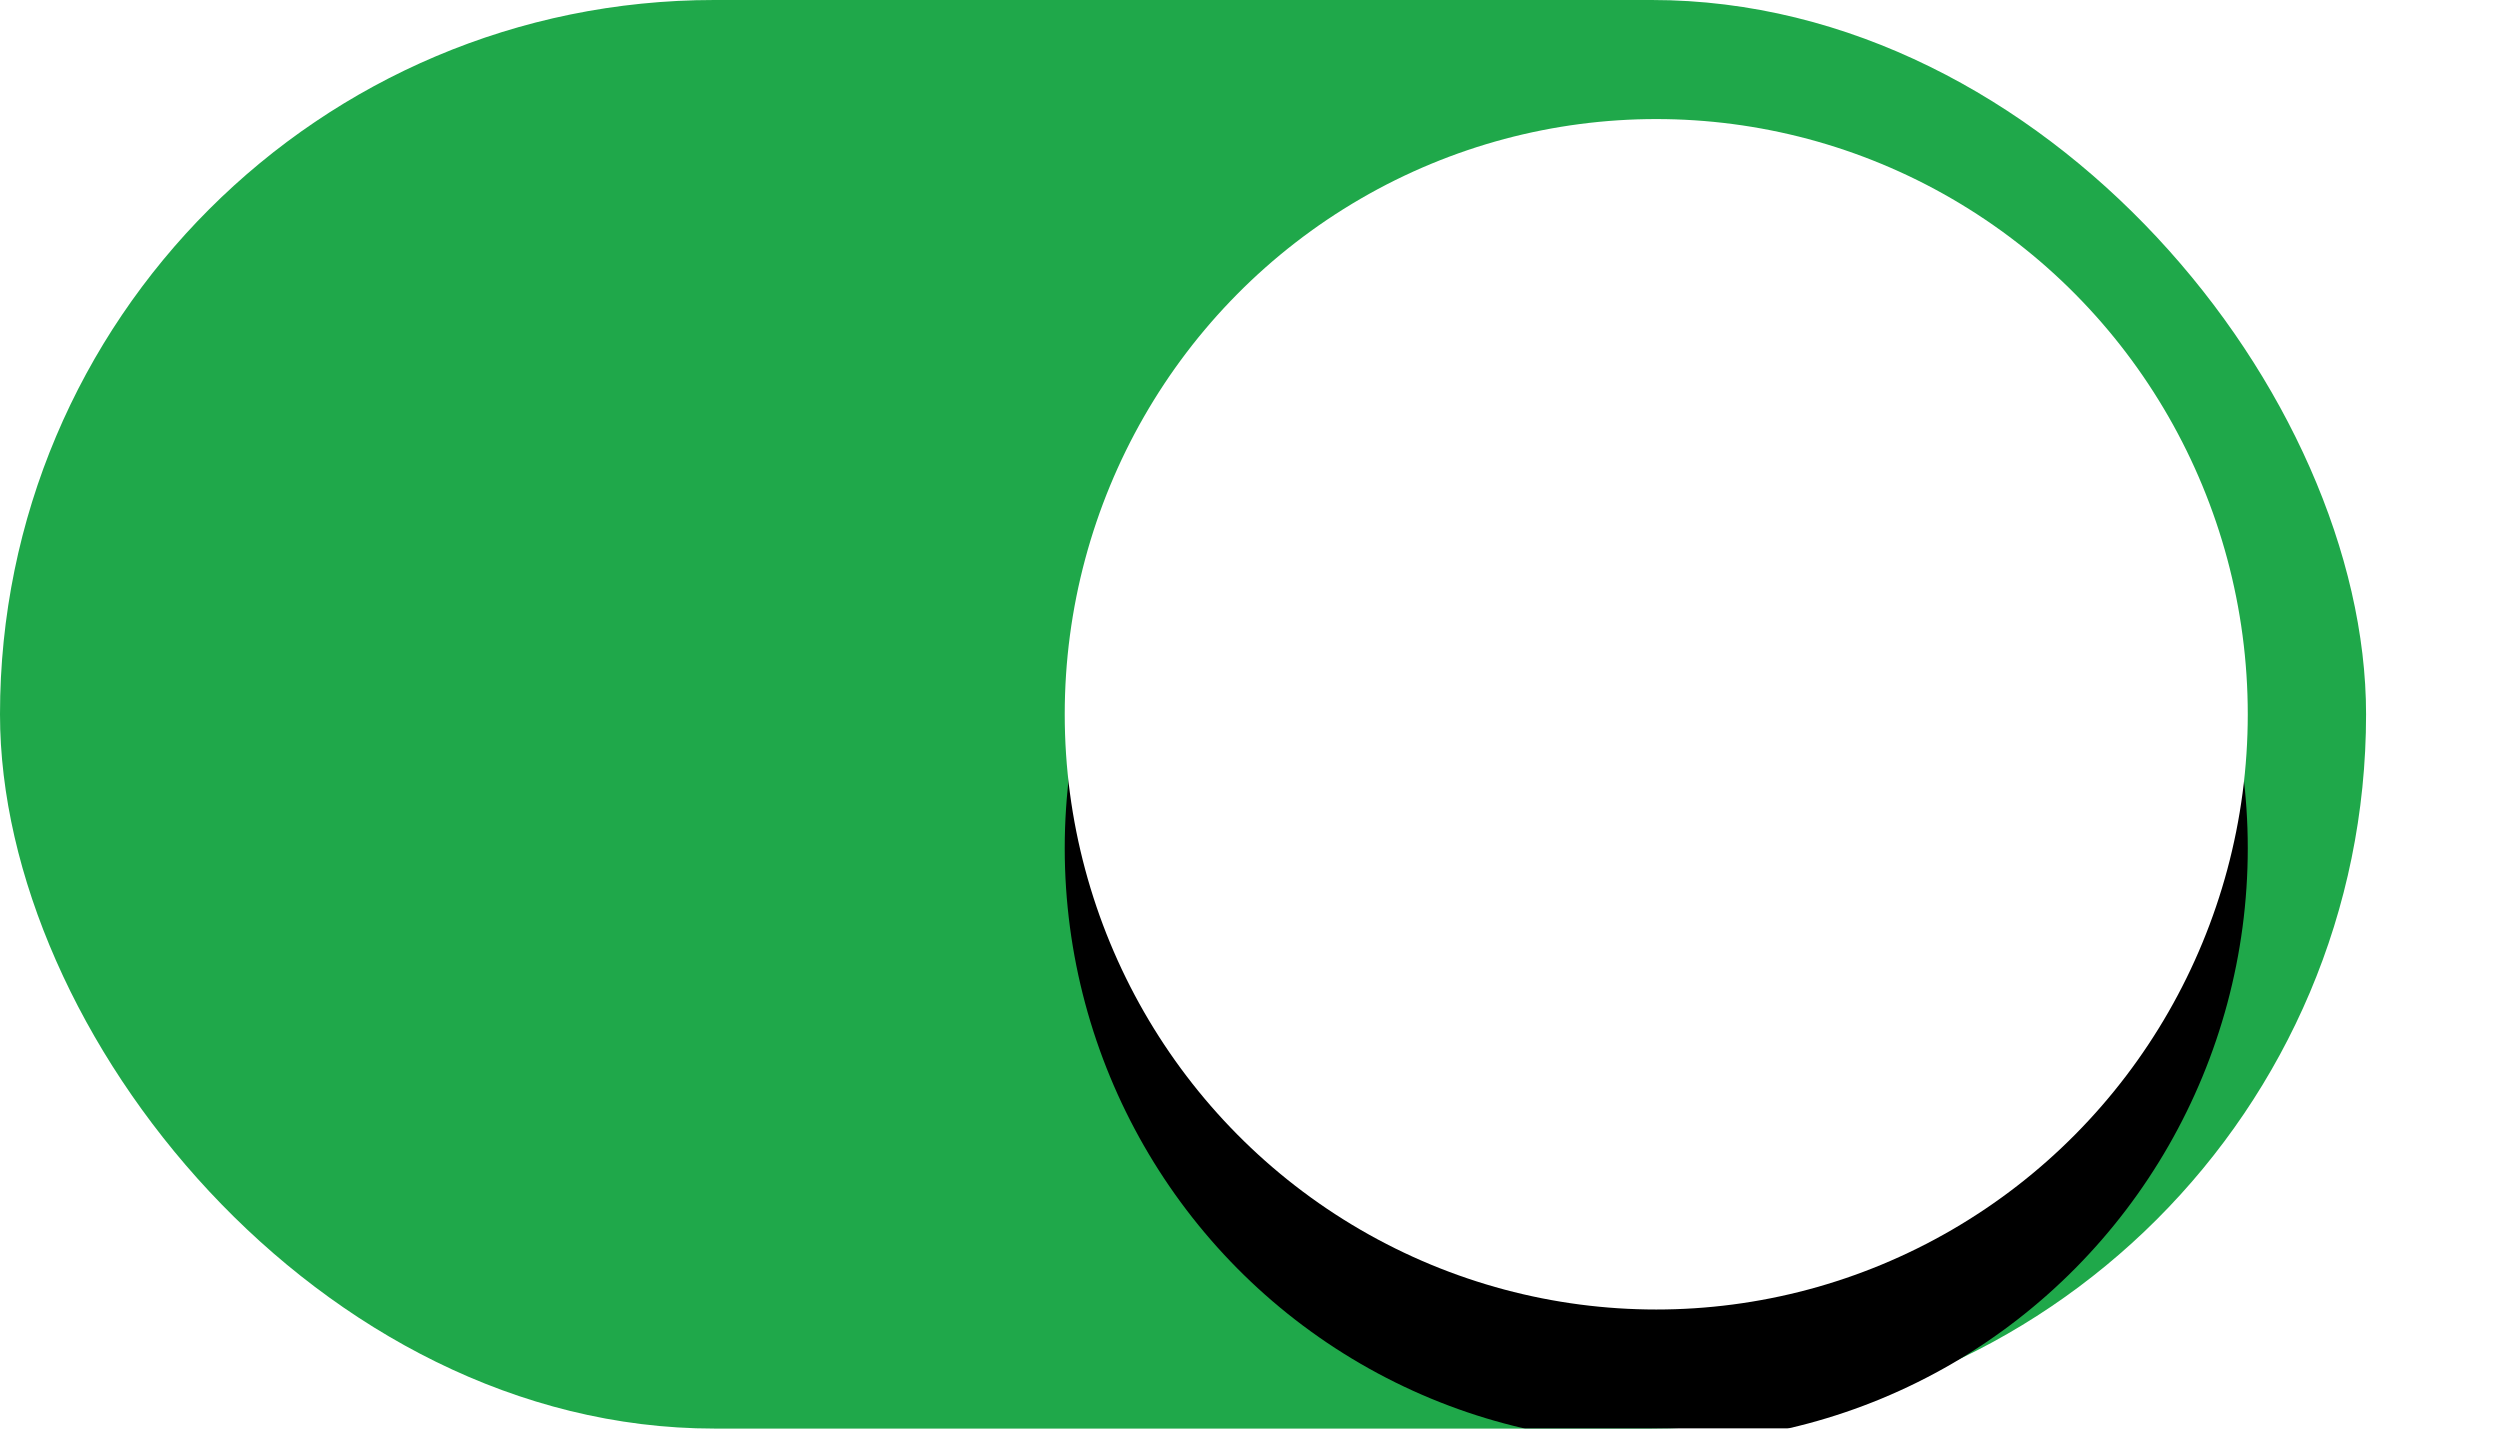 <?xml version="1.0" encoding="UTF-8"?>
<svg width="56px" height="32px" viewBox="0 0 56 32" version="1.1" xmlns="http://www.w3.org/2000/svg" xmlns:xlink="http://www.w3.org/1999/xlink">
    <title>available</title>
    <defs>
        <ellipse id="path-1" cx="37.1" cy="16" rx="13.25" ry="13.333"></ellipse>
        <filter x="-34.0%" y="-22.5%" width="167.9%" height="167.5%" filterUnits="objectBoundingBox" id="filter-2">
            <feOffset dx="0" dy="3" in="SourceAlpha" result="shadowOffsetOuter1"></feOffset>
            <feGaussianBlur stdDeviation="2.5" in="shadowOffsetOuter1" result="shadowBlurOuter1"></feGaussianBlur>
            <feColorMatrix values="0 0 0 0 0   0 0 0 0 0   0 0 0 0 0  0 0 0 0.5 0" type="matrix" in="shadowBlurOuter1"></feColorMatrix>
        </filter>
    </defs>
    <g id="available" stroke="none" stroke-width="1" fill="none" fill-rule="evenodd">
        <g id="Group-3">
            <rect id="Rectangle" fill="#1FA84A" x="0" y="0" width="53" height="32" rx="16"></rect>
            <g id="Oval">
                <use fill="black" fill-opacity="1" filter="url(#filter-2)" xlink:href="#path-1"></use>
                <use fill="#FFFFFF" fill-rule="evenodd" xlink:href="#path-1"></use>
            </g>
        </g>
    </g>
</svg>